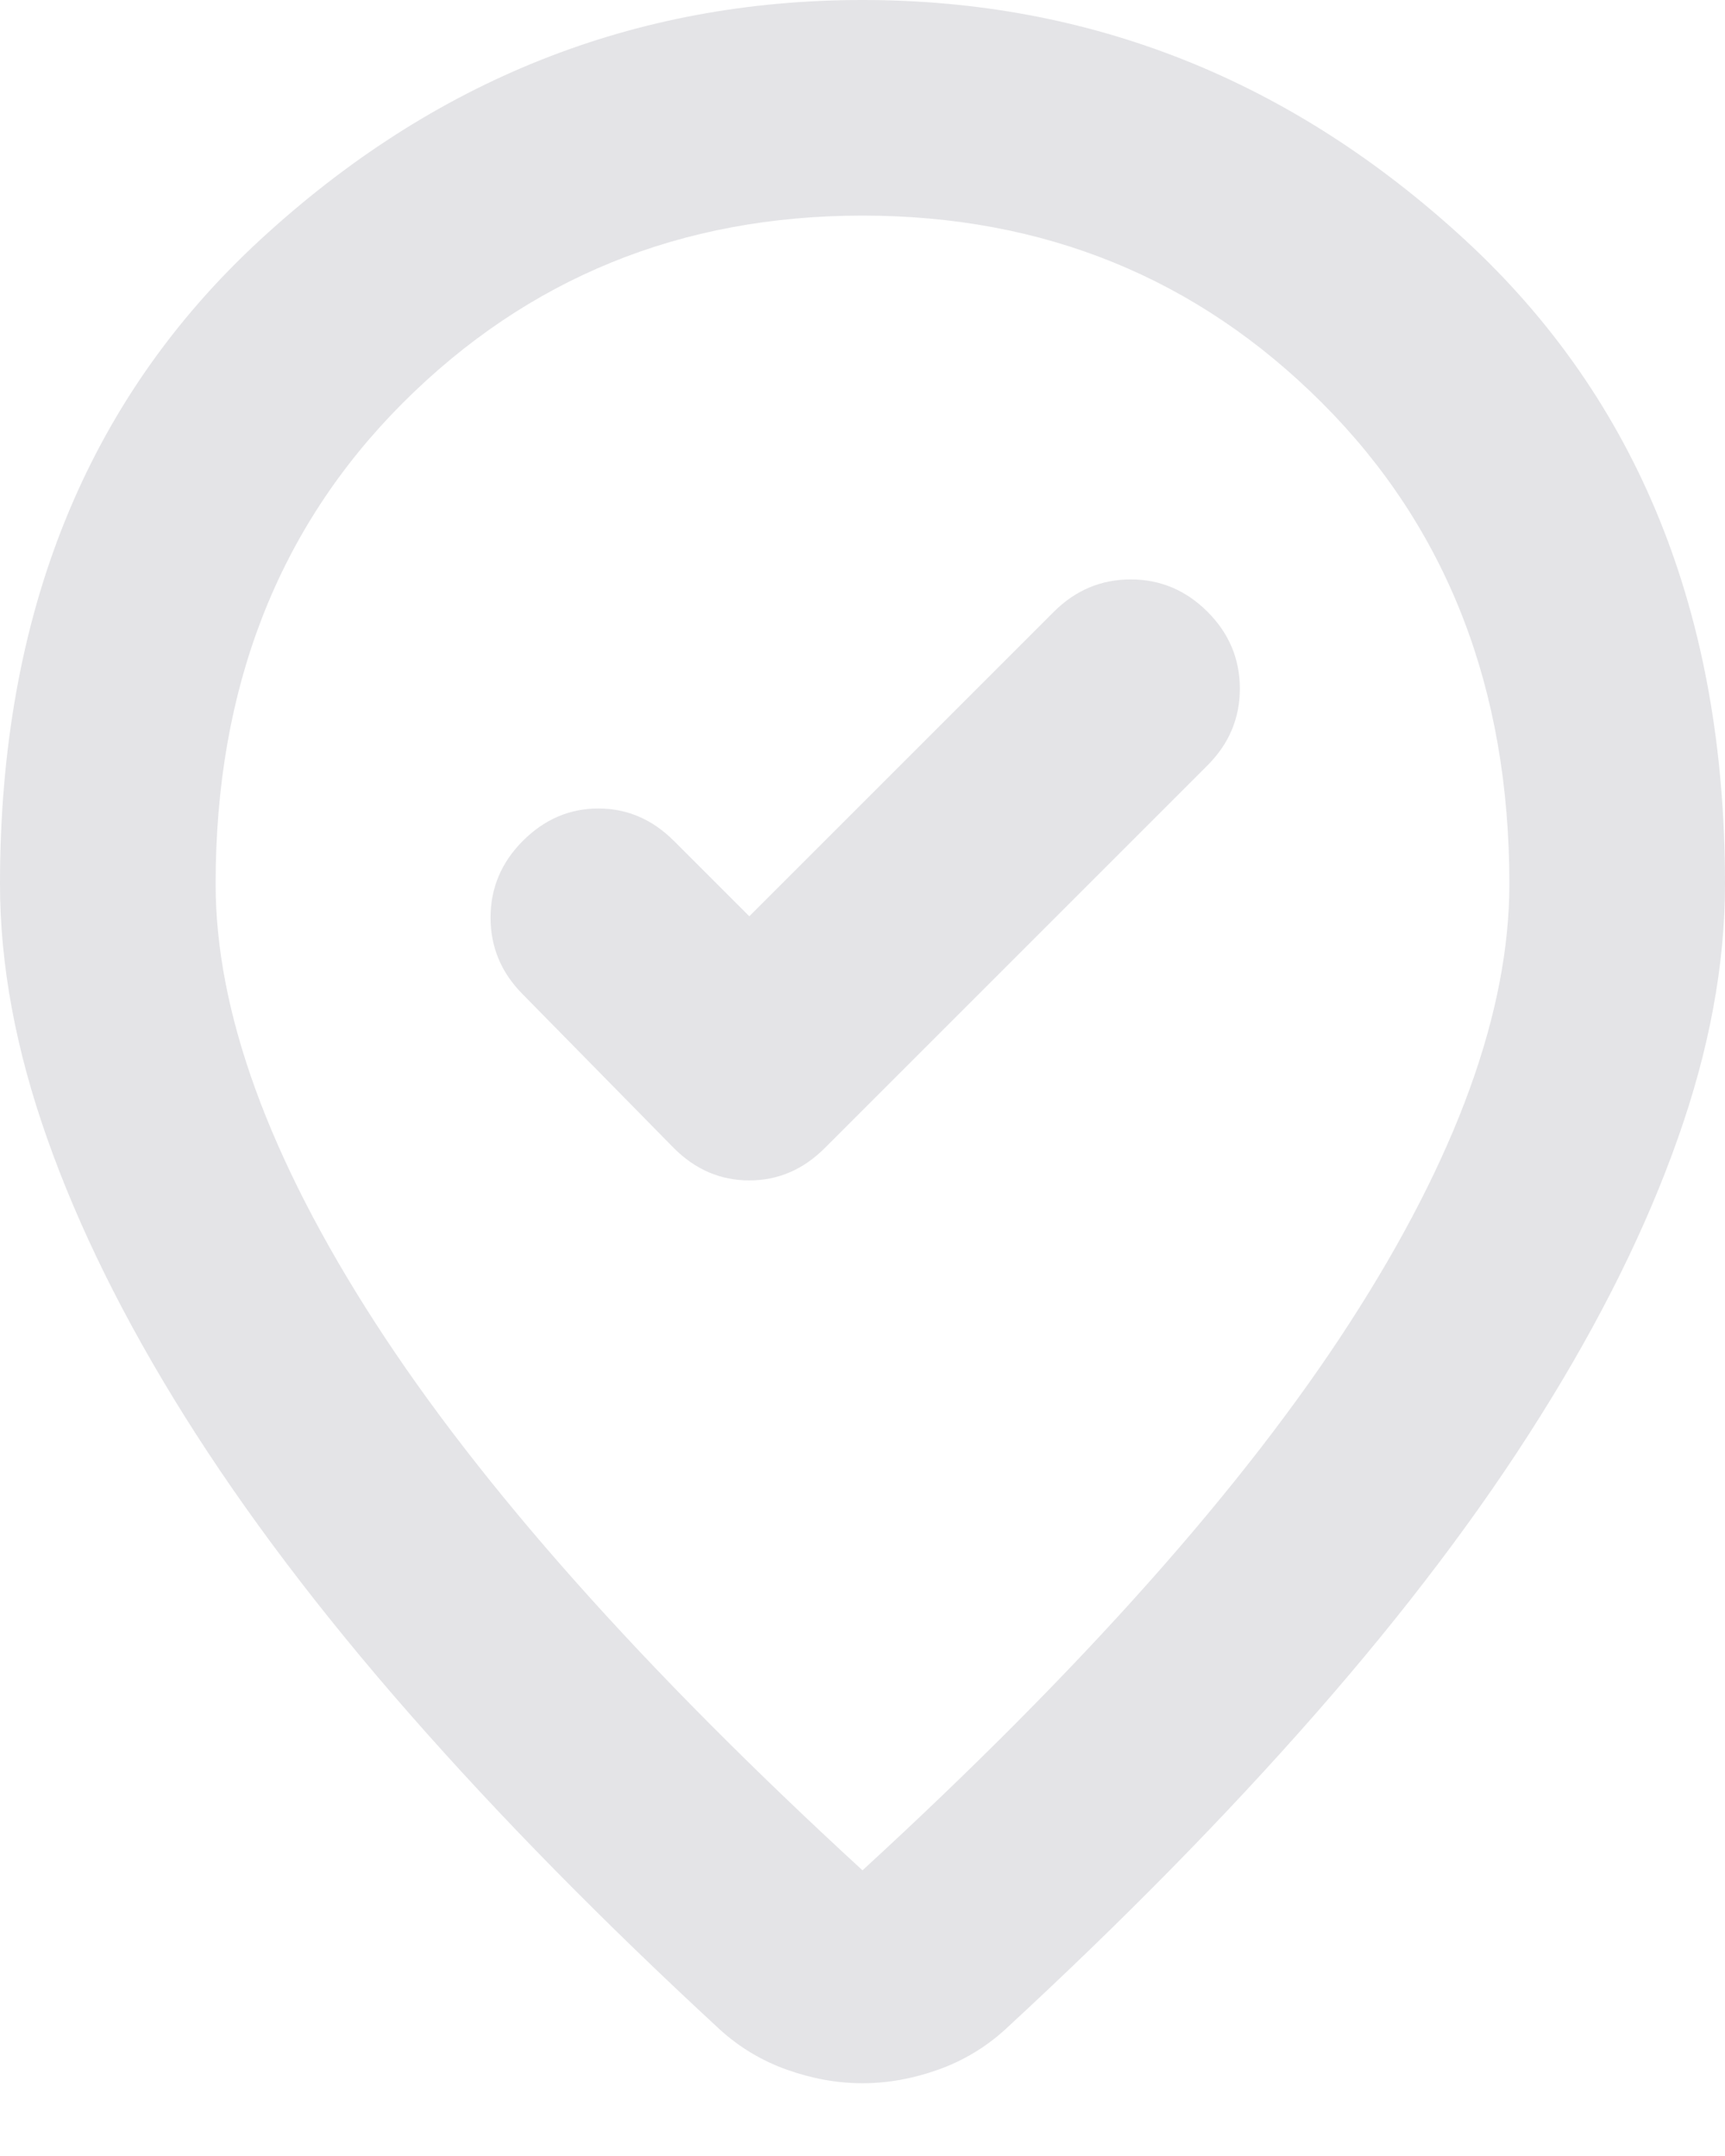 <svg width="16" height="20" viewBox="0 0 16 20" fill="none" xmlns="http://www.w3.org/2000/svg">
<path d="M6.95 8.5L6.25 7.8C6.05 7.6 5.817 7.5 5.55 7.5C5.283 7.5 5.05 7.6 4.85 7.8C4.65 8 4.55 8.238 4.55 8.512C4.55 8.787 4.65 9.025 4.85 9.225L6.25 10.65C6.45 10.85 6.683 10.95 6.95 10.95C7.217 10.95 7.45 10.85 7.65 10.65L11.2 7.1C11.4 6.9 11.5 6.662 11.5 6.388C11.5 6.112 11.4 5.875 11.2 5.675C11 5.475 10.762 5.375 10.488 5.375C10.213 5.375 9.975 5.475 9.775 5.675L6.95 8.5ZM8 17.35C10.033 15.483 11.542 13.787 12.525 12.262C13.508 10.738 14 9.383 14 8.2C14 6.383 13.421 4.896 12.262 3.737C11.104 2.579 9.683 2 8 2C6.317 2 4.896 2.579 3.737 3.737C2.579 4.896 2 6.383 2 8.2C2 9.383 2.492 10.738 3.475 12.262C4.458 13.787 5.967 15.483 8 17.35ZM8 19.325C7.767 19.325 7.533 19.283 7.3 19.2C7.067 19.117 6.858 18.992 6.675 18.825C5.592 17.825 4.633 16.85 3.8 15.9C2.967 14.95 2.271 14.029 1.712 13.137C1.154 12.246 0.729 11.387 0.438 10.562C0.146 9.738 0 8.95 0 8.2C0 5.7 0.804 3.708 2.413 2.225C4.021 0.742 5.883 0 8 0C10.117 0 11.979 0.742 13.588 2.225C15.196 3.708 16 5.7 16 8.2C16 8.95 15.854 9.738 15.562 10.562C15.271 11.387 14.846 12.246 14.287 13.137C13.729 14.029 13.033 14.95 12.2 15.9C11.367 16.85 10.408 17.825 9.325 18.825C9.142 18.992 8.933 19.117 8.7 19.2C8.467 19.283 8.233 19.325 8 19.325Z" fill="#E4E4E7"/>
</svg>
